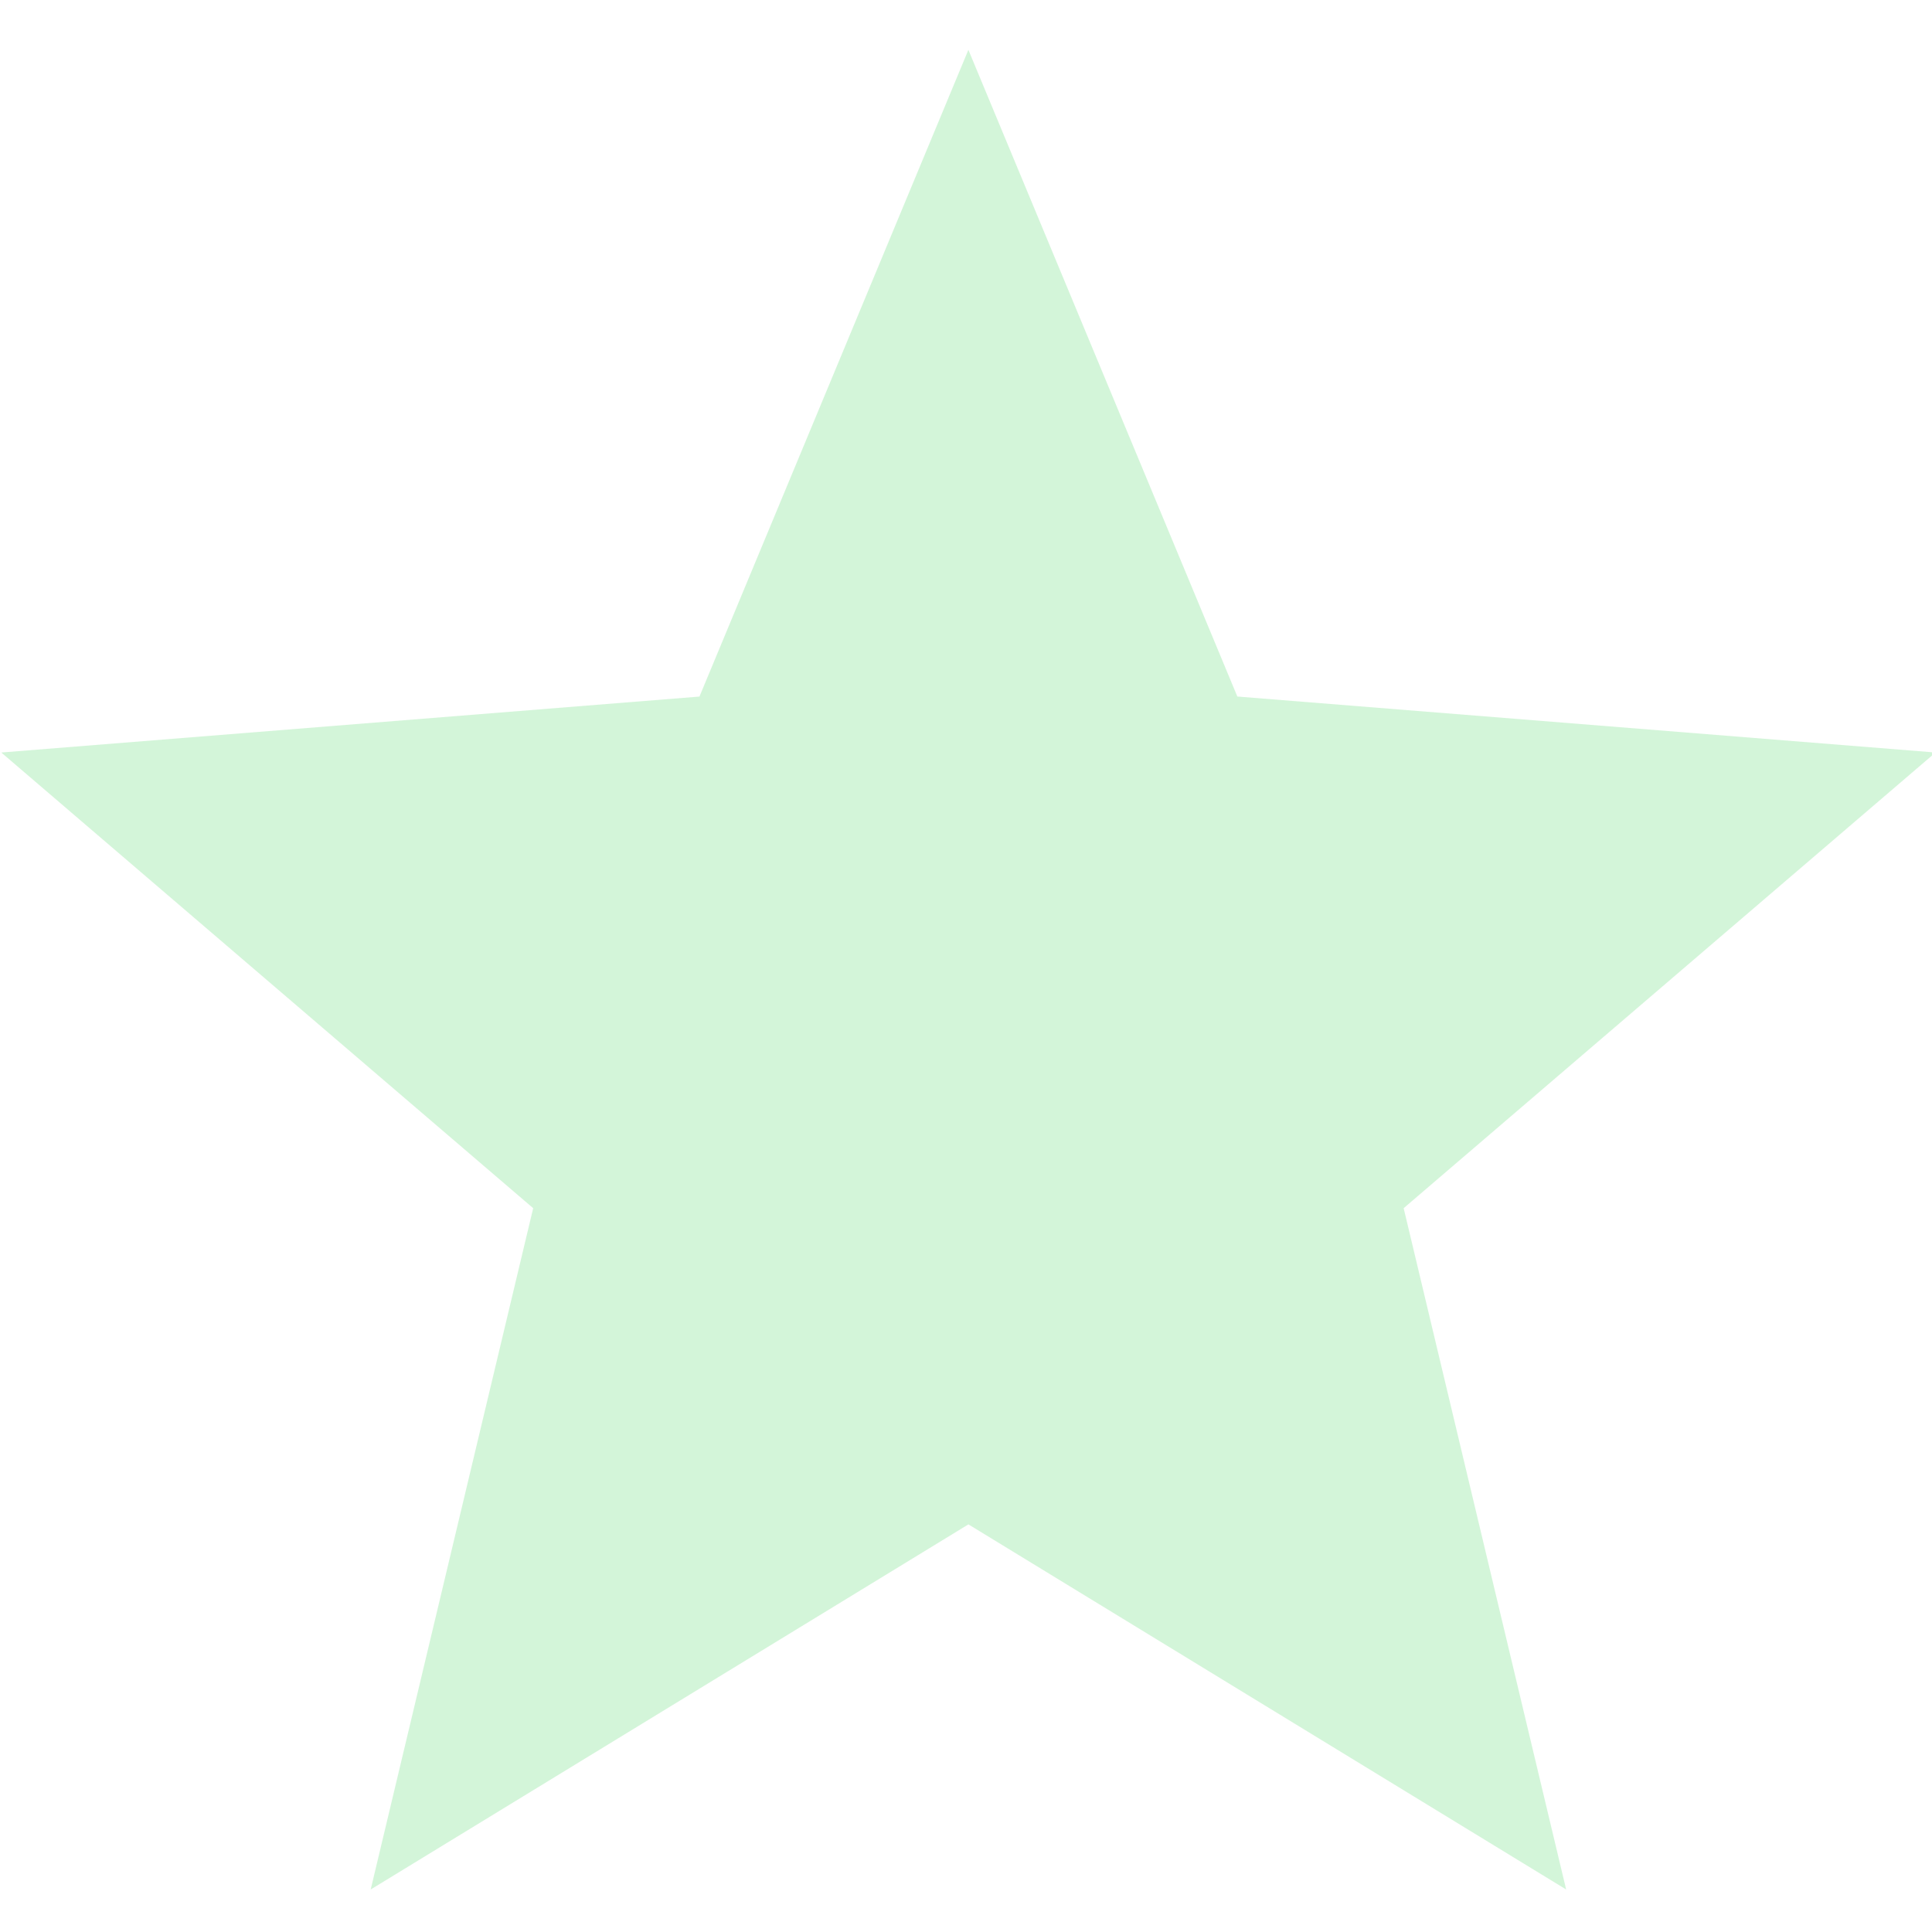 <svg xmlns="http://www.w3.org/2000/svg" width="64" height="64" viewBox="0 0 16.933 16.933"><path d="m53.239 58.21 7.187 17.28 18.656 1.496L64.87 89.162l4.342 18.205-15.972-9.756-15.972 9.756 4.342-18.205-14.213-12.176 18.656-1.495Z" style="fill:#a8ecb5;stroke-width:.265;opacity:.5;fill-opacity:1" transform="matrix(.328 0 0 .328 -8.975 -18.656)"/></svg>

